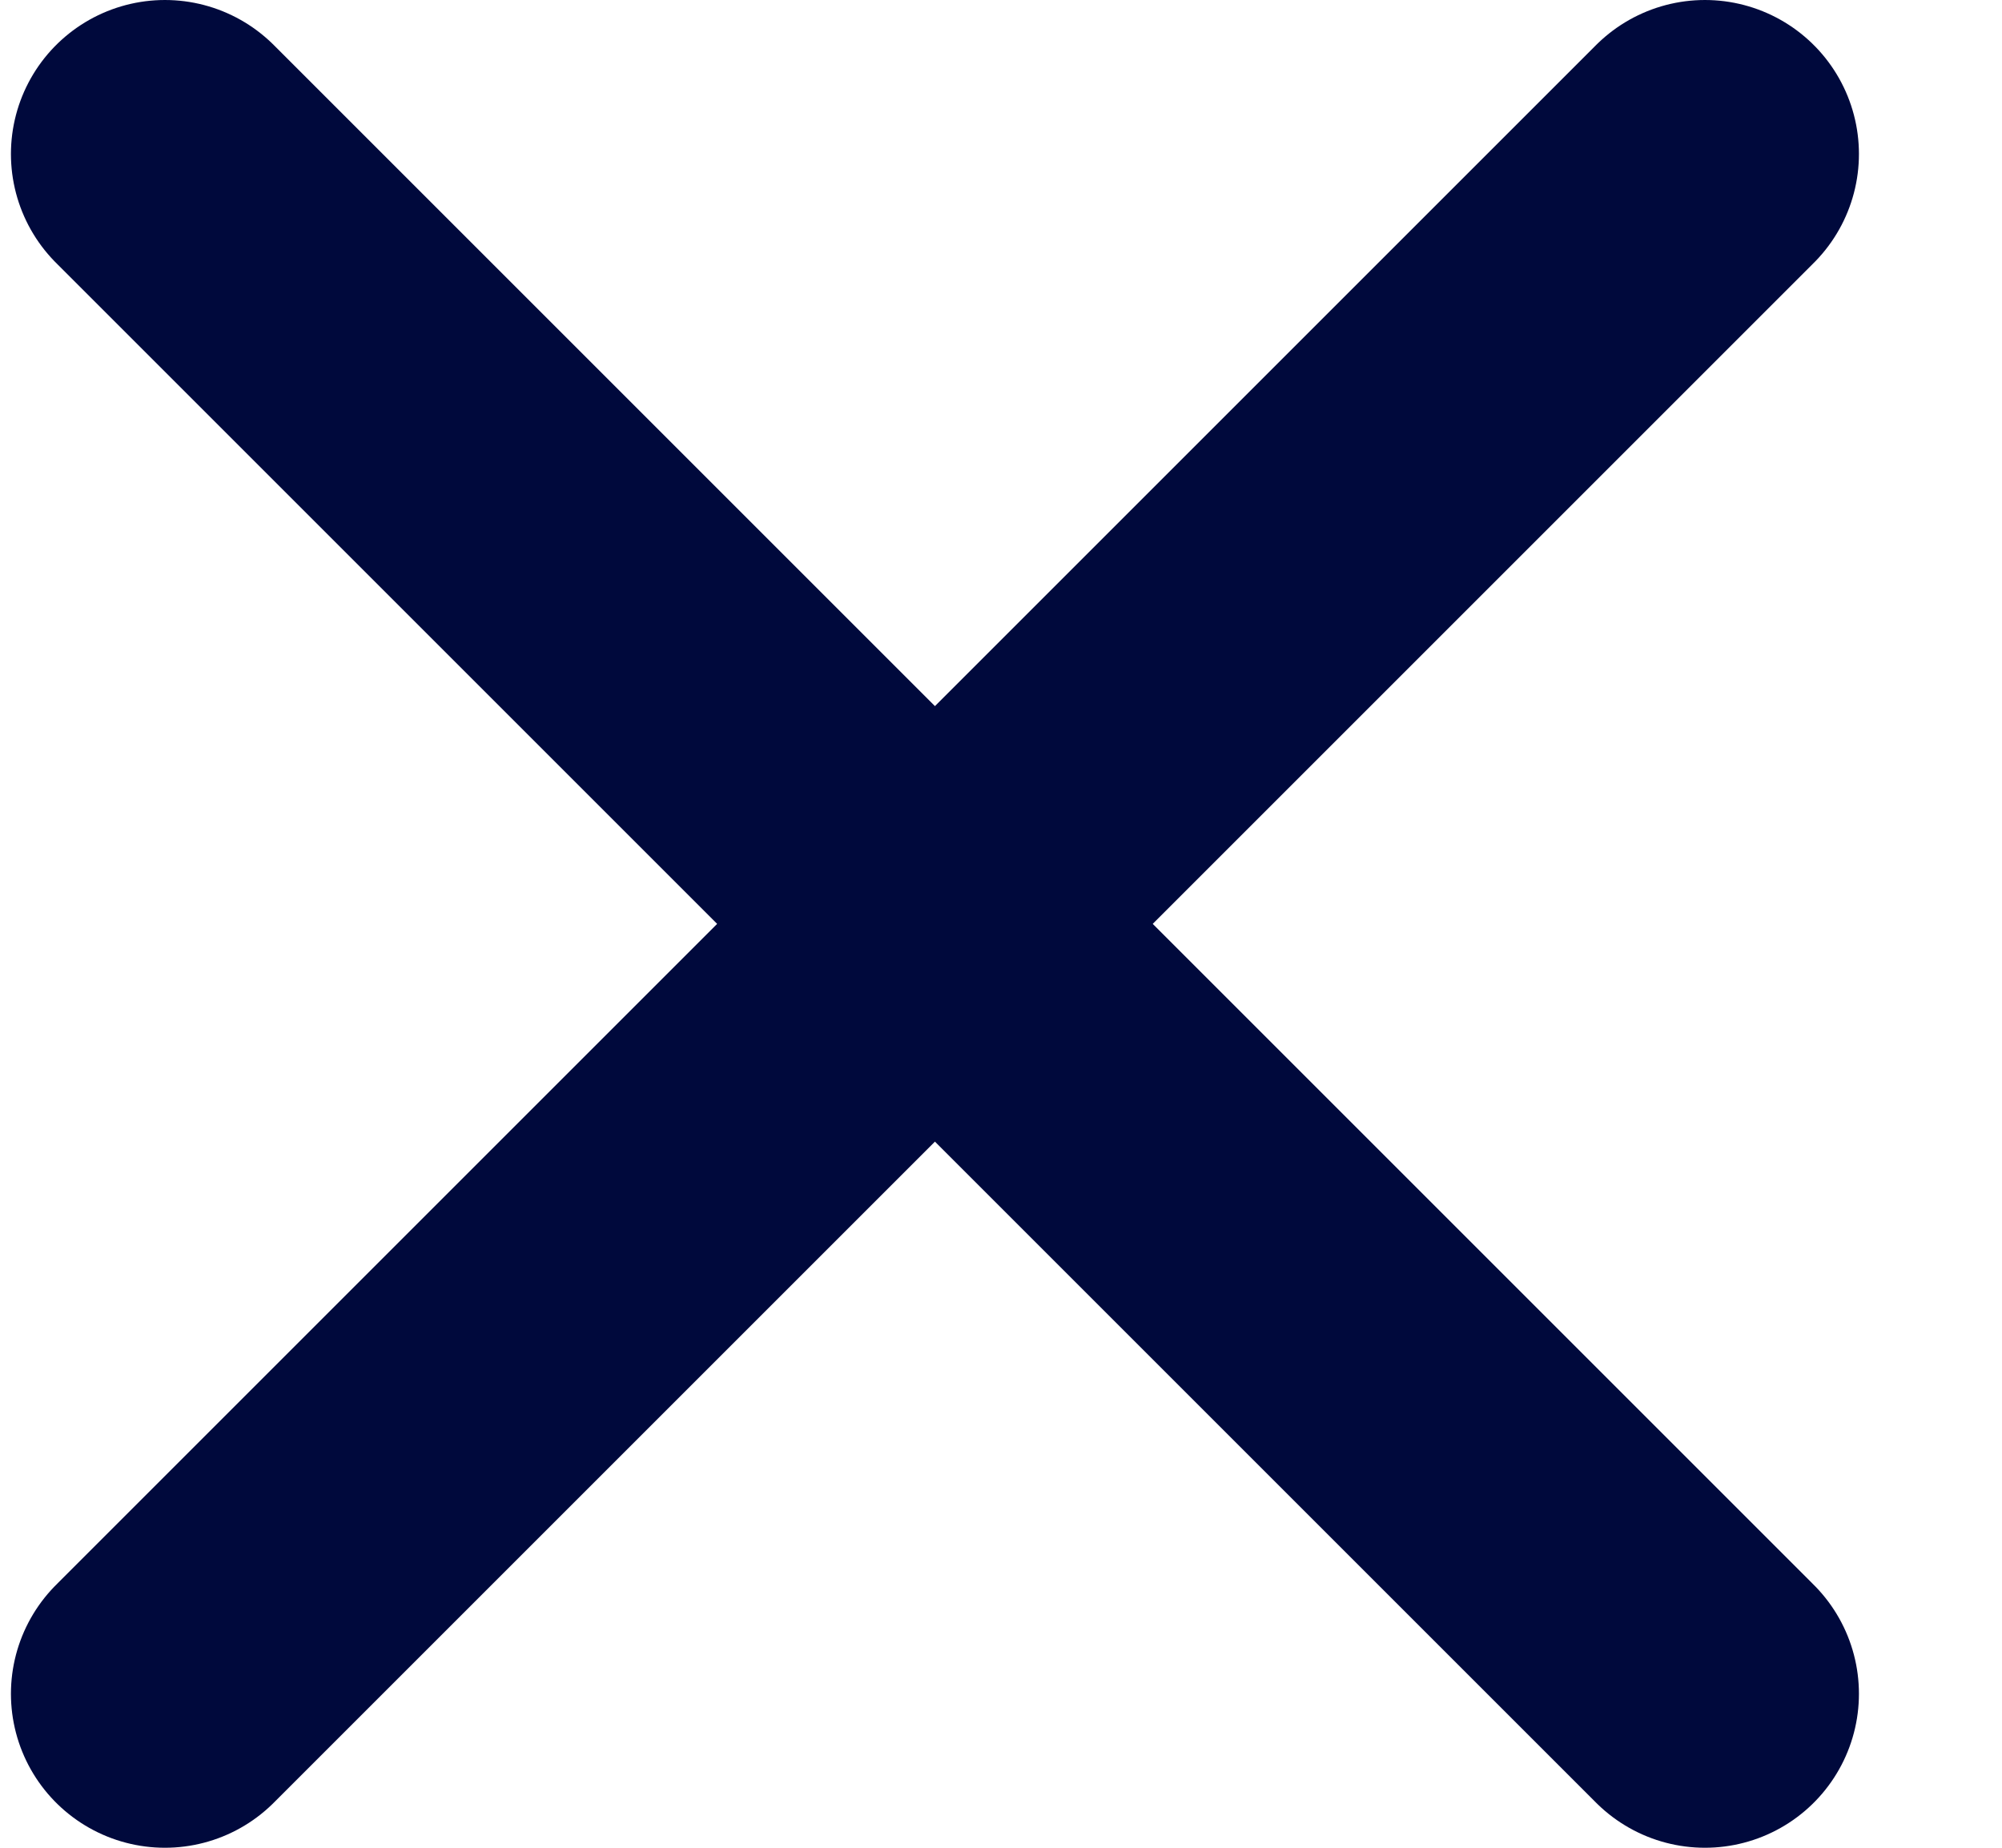 <svg width="13" height="12" viewBox="0 0 13 12" fill="none" xmlns="http://www.w3.org/2000/svg">
<path d="M1.071 11L11.071 1" stroke="#00093C" stroke-width="2" stroke-linecap="round"/>
<path d="M1.071 1L11.071 11" stroke="#00093C" stroke-width="2" stroke-linecap="round"/>
</svg>
